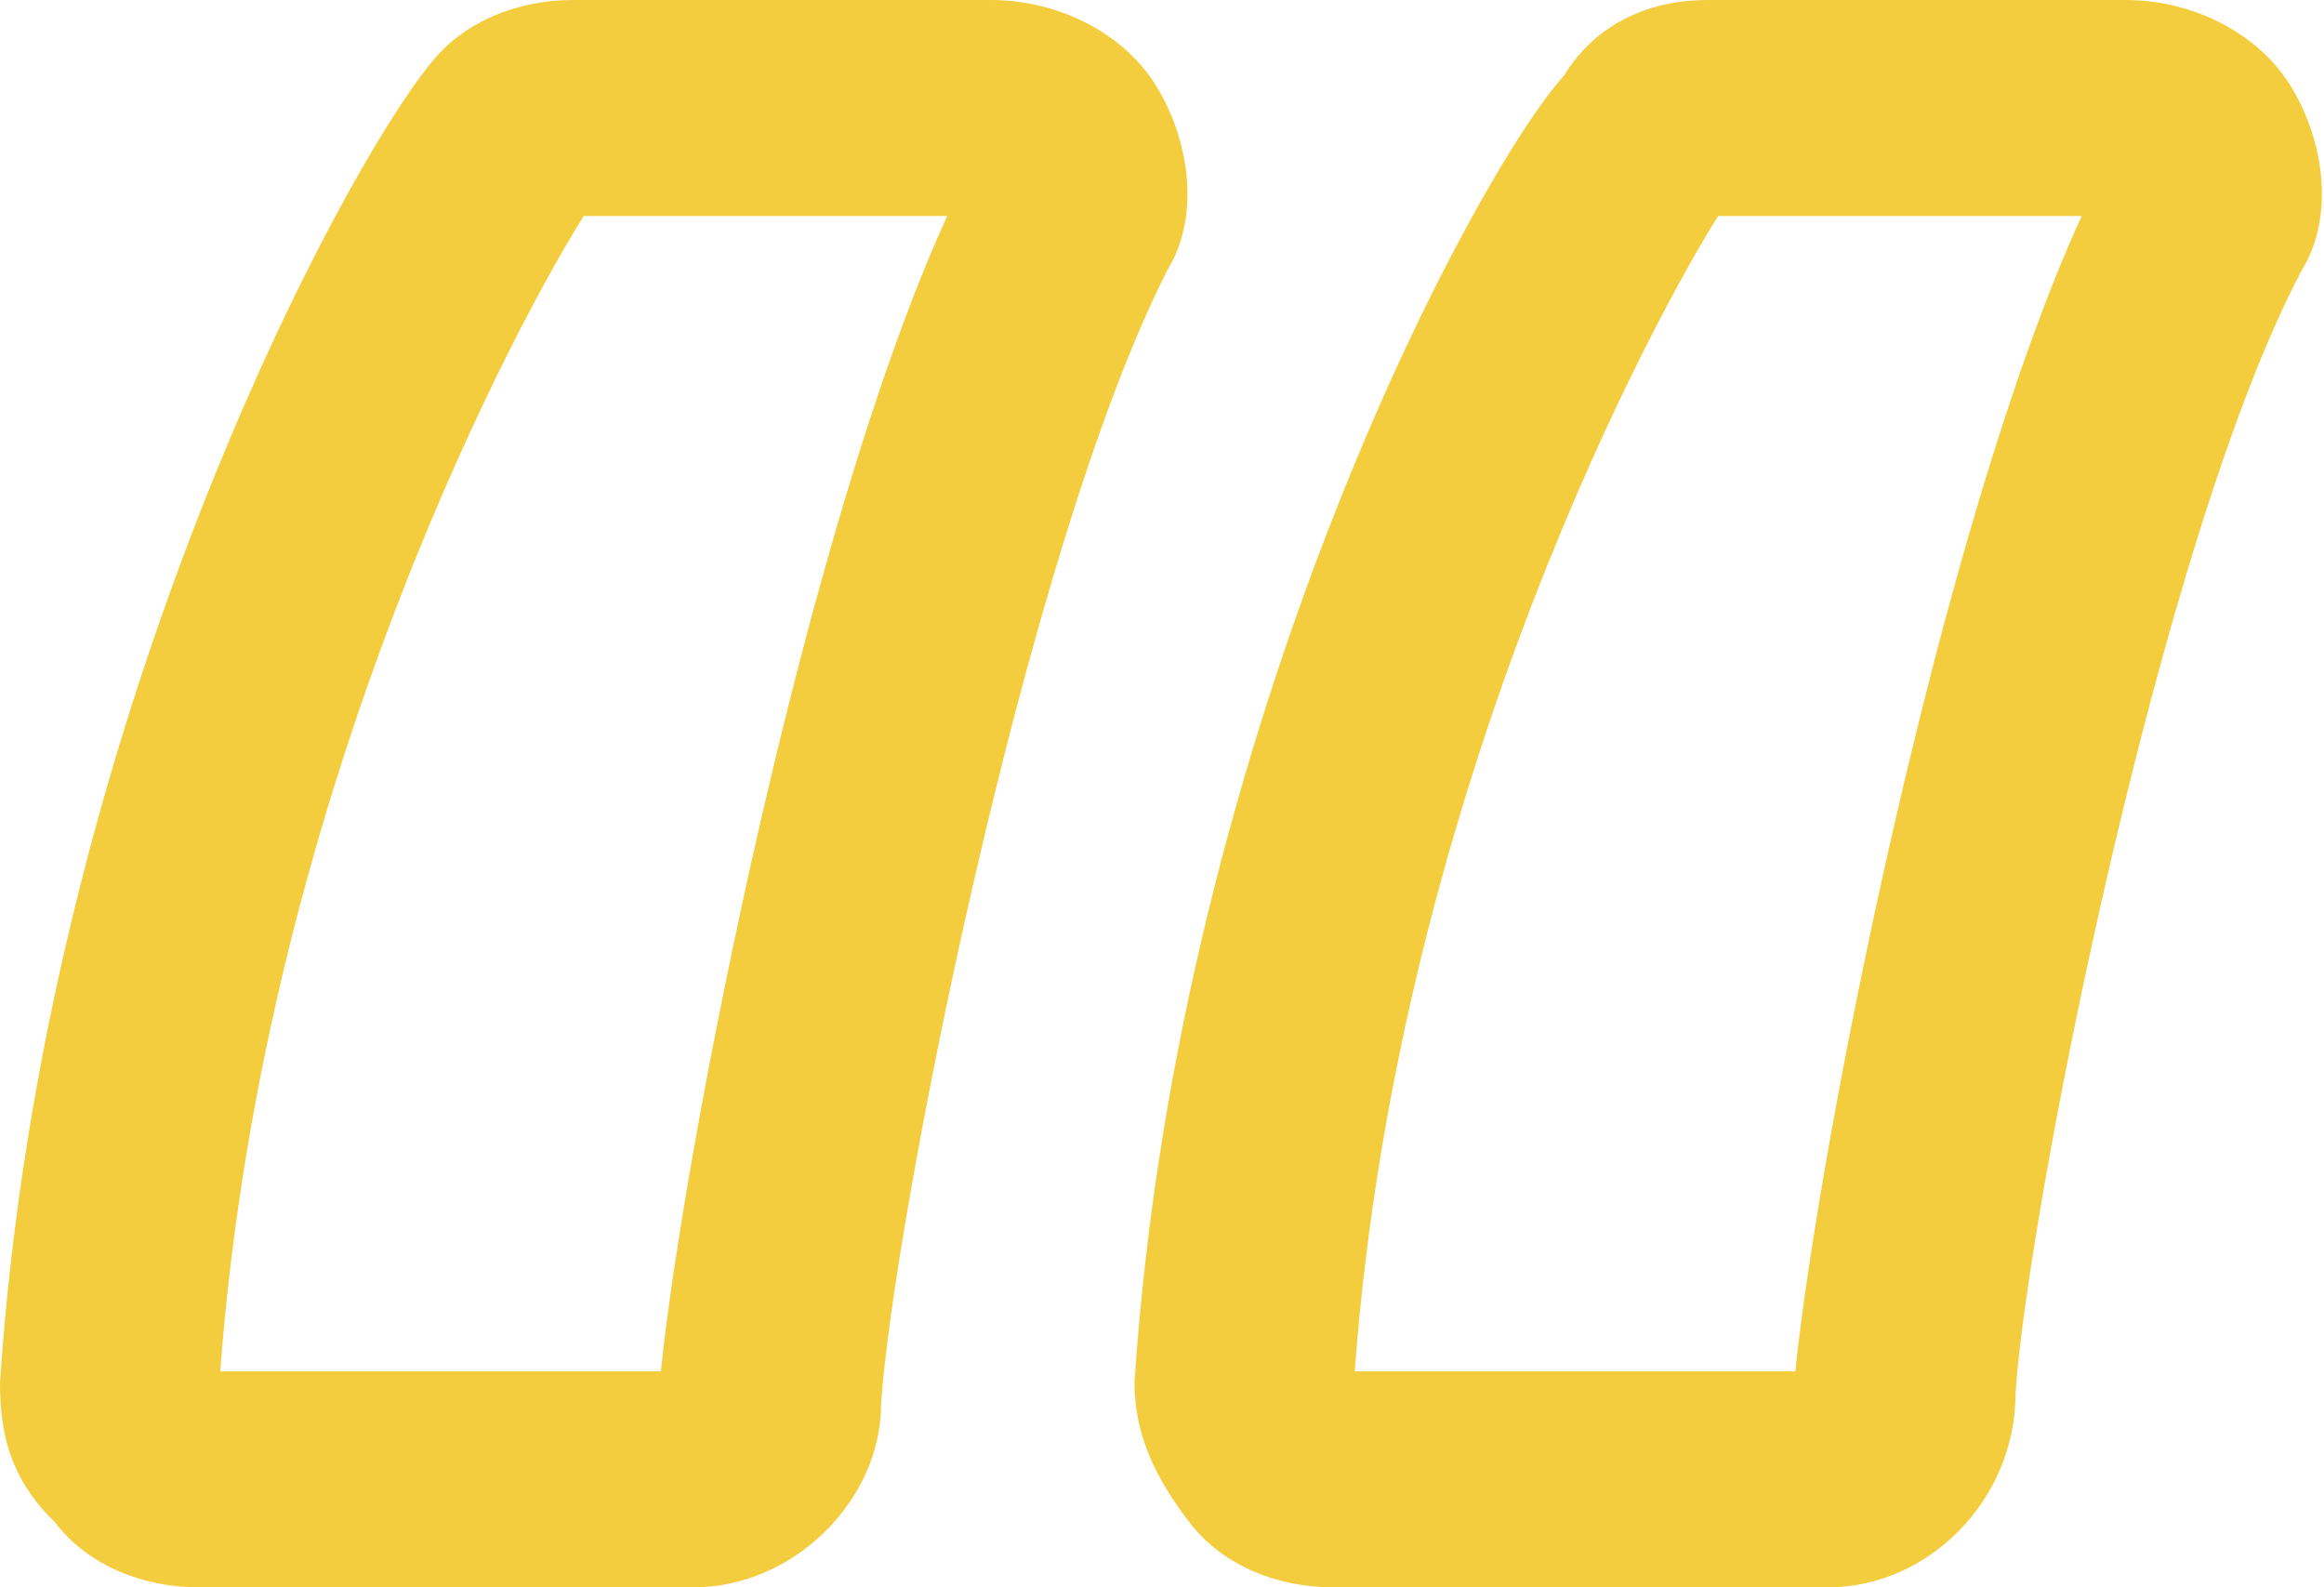 <svg width="41" height="28" viewBox="0 0 41 28" fill="none" xmlns="http://www.w3.org/2000/svg">
<path d="M12.242 28H3.498C2.526 28 1.554 27.619 0.972 26.857C0.194 26.095 0 25.333 0 24.381C0.777 12.762 6.024 3.048 7.578 1.143C8.161 0.381 9.133 0 10.104 0H17.488C18.654 0 19.82 0.571 20.403 1.524C20.986 2.476 21.18 3.81 20.597 4.762C18.071 9.714 15.739 21.714 15.545 24.762C15.545 26.476 13.991 28 12.242 28ZM3.886 24.191H11.659C12.047 20.381 14.185 9.333 16.711 3.81H10.299C9.327 5.333 4.664 13.714 3.886 24.191Z" fill="#F4CD3F"/>
<path d="M32.256 28H23.512C22.54 28 21.569 27.619 20.986 26.857C20.403 26.095 20.014 25.333 20.014 24.381C20.791 12.762 26.038 3.048 27.592 1.333C28.175 0.381 29.147 0 30.118 0H37.502C38.668 0 39.834 0.571 40.417 1.524C41 2.476 41.194 3.81 40.611 4.762C38.085 9.524 35.754 21.524 35.559 24.571C35.559 26.476 34.005 28 32.256 28ZM23.9 24.191H31.673C32.062 20.381 34.199 9.333 36.725 3.81H30.313C29.341 5.333 24.678 13.714 23.9 24.191Z" fill="#F4CD3F"/>
</svg>
